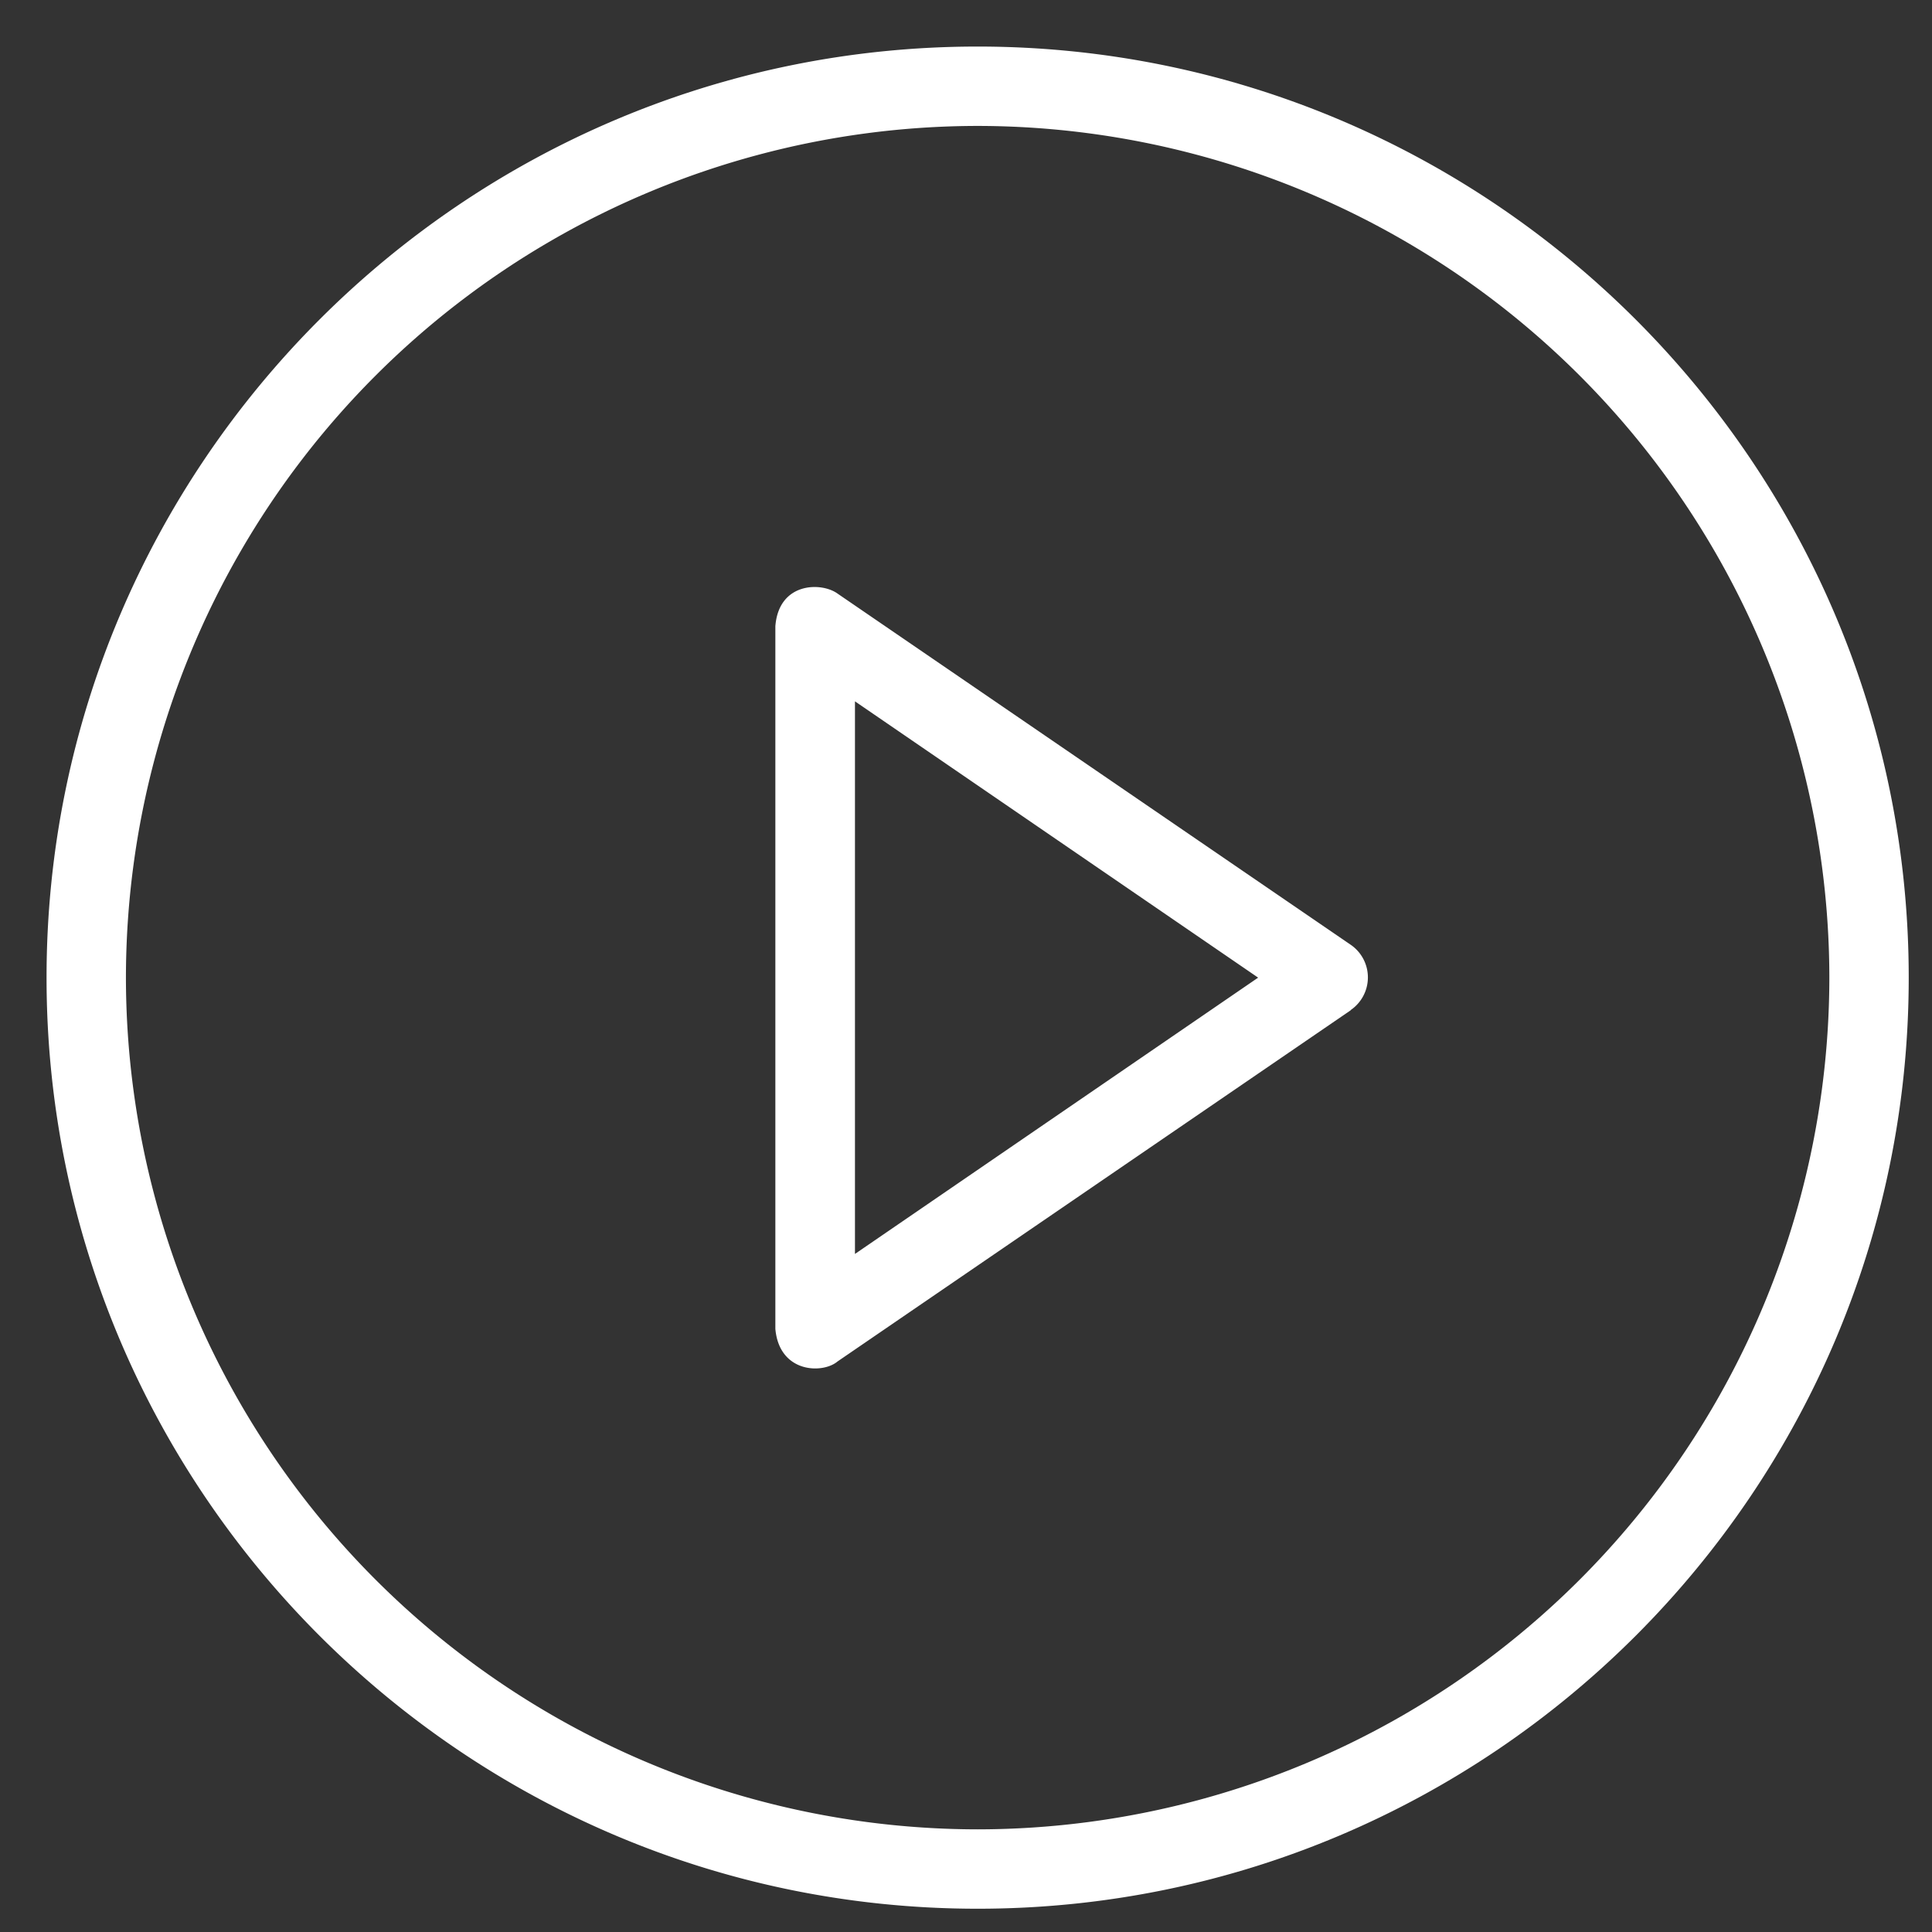 <svg xmlns="http://www.w3.org/2000/svg" xmlns:xlink="http://www.w3.org/1999/xlink" width="83" height="83" viewBox="0 0 83 83"><rect x="0" y="0" width="83" height="83" fill="#333333" stroke="none"/><defs><path id="oyjta" d="M992.03 135.4l-22.05 15.09c-.64.54-2.5.5-2.67-1.4V118.9c.15-1.9 1.98-1.9 2.67-1.4l22.05 15.09a1.7 1.7 0 0 1 0 2.8zm-3.98-1.4l-17.32-11.87v23.74zm27.95 0c0 22.06-17.94 40-40 40s-40-17.94-40-40 17.94-40 40-40 40 17.94 40 40zm-3.41 0A36.62 36.62 0 0 0 976 97.41 36.62 36.62 0 0 0 939.41 134 36.62 36.62 0 0 0 976 170.59a36.62 36.62 0 0 0 36.59-36.59z"/></defs><g><g transform="translate(-934 -92)"><use fill="#fff" xlink:href="#oyjta"/></g></g></svg>